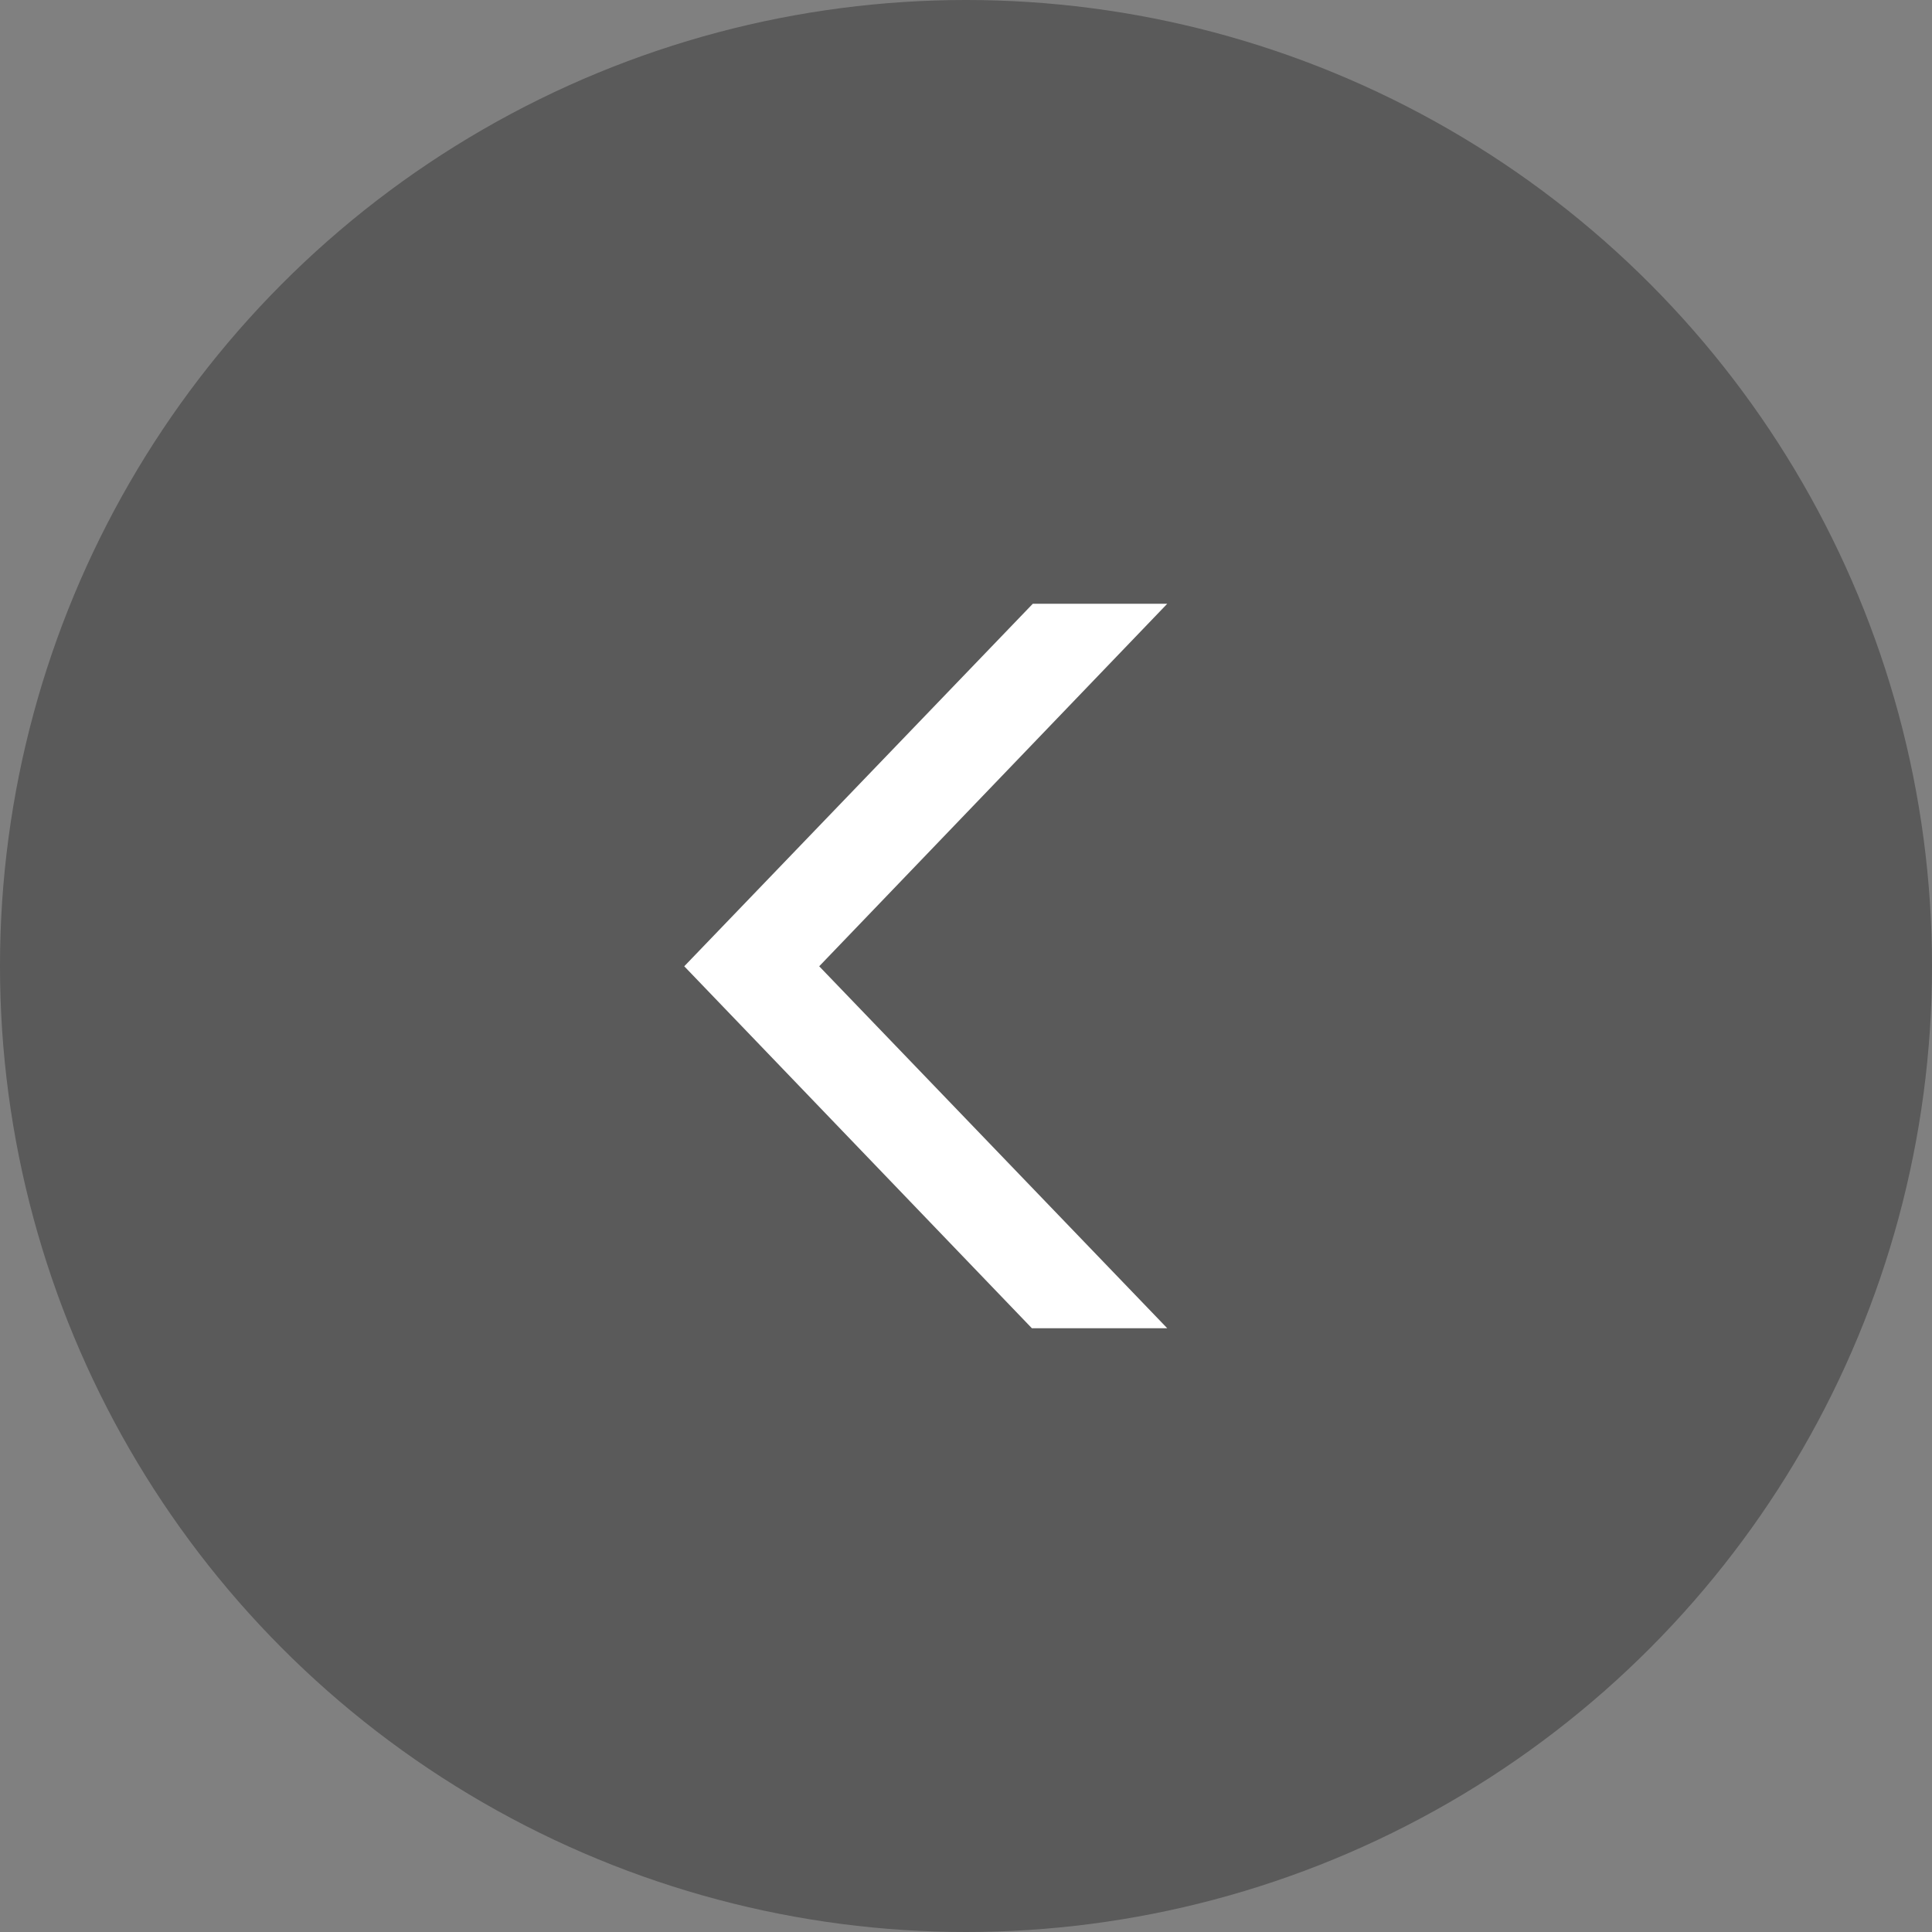 <svg width="48" height="48" viewBox="0 0 48 48" fill="none" xmlns="http://www.w3.org/2000/svg">
<rect x="0" y="0" width="48" height="48" fill="#808080" stroke="none"/>
<circle r="24" transform="matrix(-1 0 0 1 24 24)" fill="black" fill-opacity="0.3"/>
<path d="M17 24.007L25.66 15H29L20.353 24.007L29 33H25.637L17 24.007Z" fill="white"/>
</svg>
